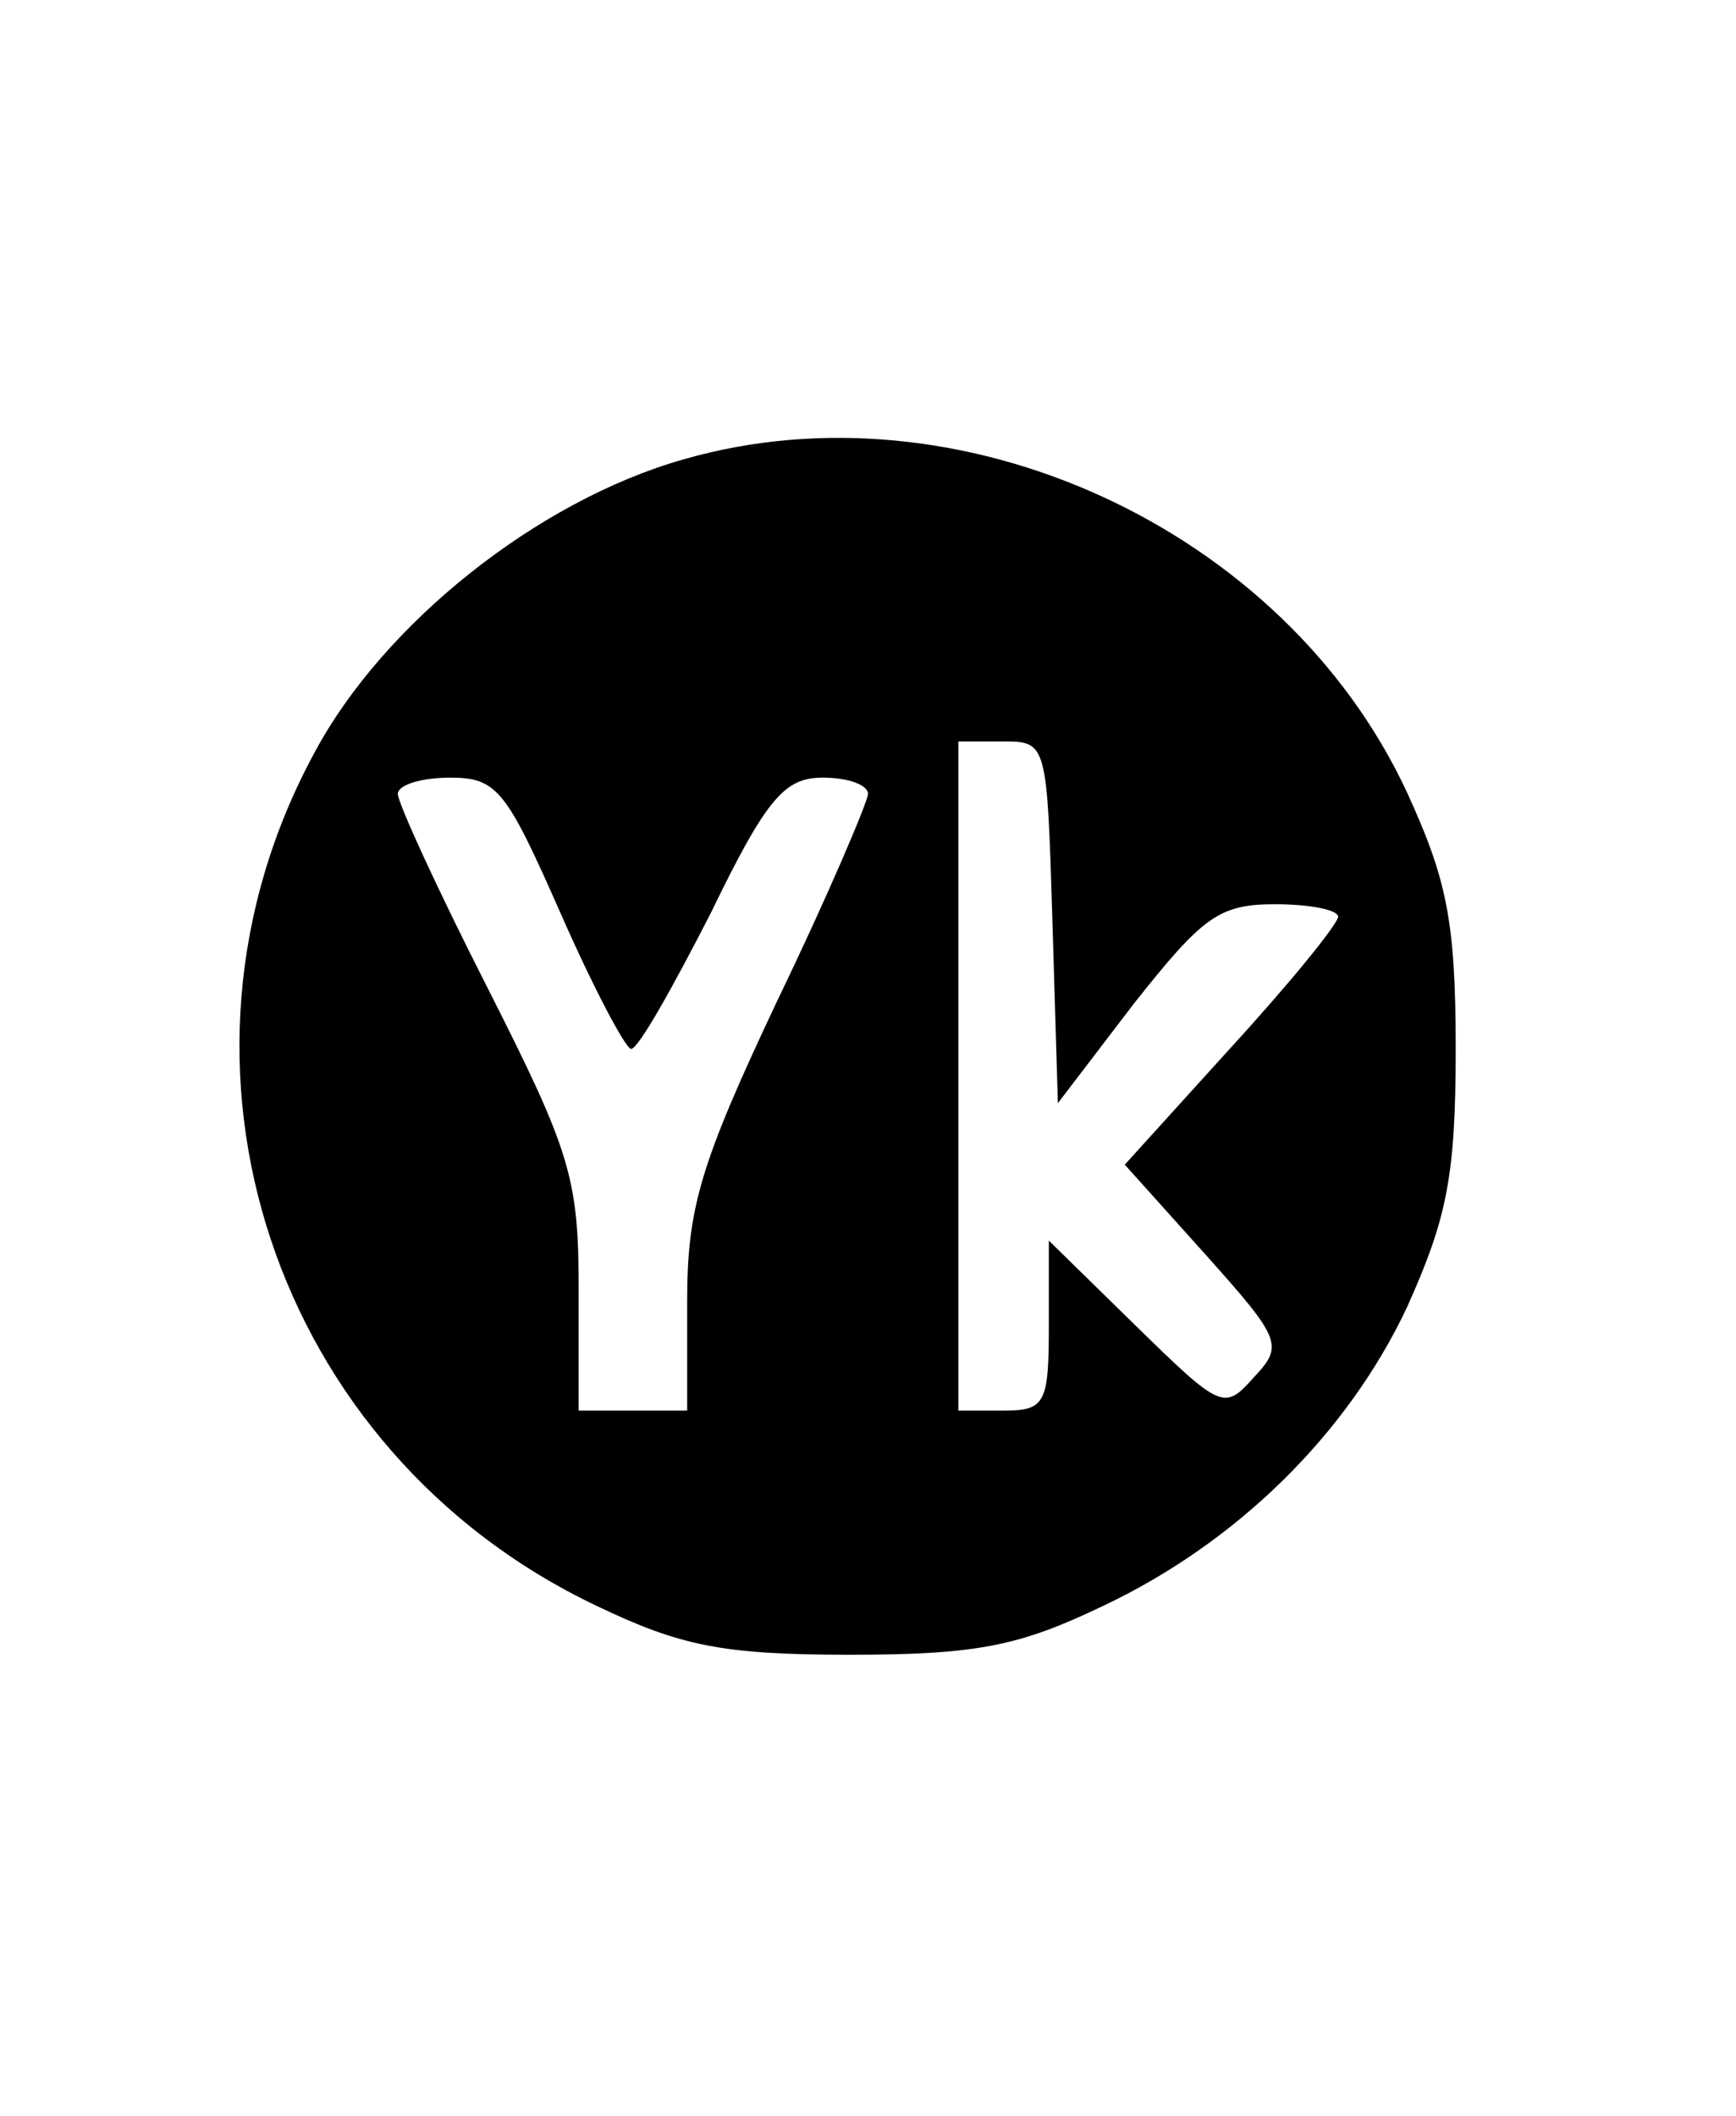 <?xml version="1.0" standalone="no"?>
<!DOCTYPE svg PUBLIC "-//W3C//DTD SVG 20010904//EN"
 "http://www.w3.org/TR/2001/REC-SVG-20010904/DTD/svg10.dtd">
<svg version="1.0" xmlns="http://www.w3.org/2000/svg"
 width="96pt" height="117pt" viewBox="0 0 96 117"
 preserveAspectRatio="xMidYMid meet">

<g transform="translate(0,117) scale(0.1,-0.1)"
fill="#000000" stroke="none">
<path d="M378 916 c-81 -23 -166 -91 -204 -162 -94 -173 -23 -387 156 -472 46
-22 69 -27 140 -27 71 0 94 5 140 27 74 35 135 95 168 165 22 49 27 72 27 143
0 71 -5 94 -27 142 -68 146 -247 228 -400 184z m204 -256 l3 -100 42 55 c38
48 47 55 78 55 19 0 35 -3 35 -7 -1 -5 -27 -37 -60 -73 l-58 -64 44 -49 c43
-48 44 -51 27 -69 -16 -18 -18 -17 -65 29 l-48 47 0 -47 c0 -43 -2 -47 -25
-47 l-25 0 0 185 0 185 25 0 c24 0 24 -1 27 -100z m-272 5 c18 -41 36 -75 39
-75 4 0 23 34 44 75 31 64 41 75 62 75 14 0 25 -4 25 -9 0 -4 -22 -56 -50
-114 -43 -91 -50 -115 -50 -167 l0 -60 -30 0 -30 0 0 68 c0 61 -5 76 -50 165
-28 55 -50 103 -50 108 0 5 13 9 29 9 26 0 31 -7 61 -75z"/>
</g>
</svg>
